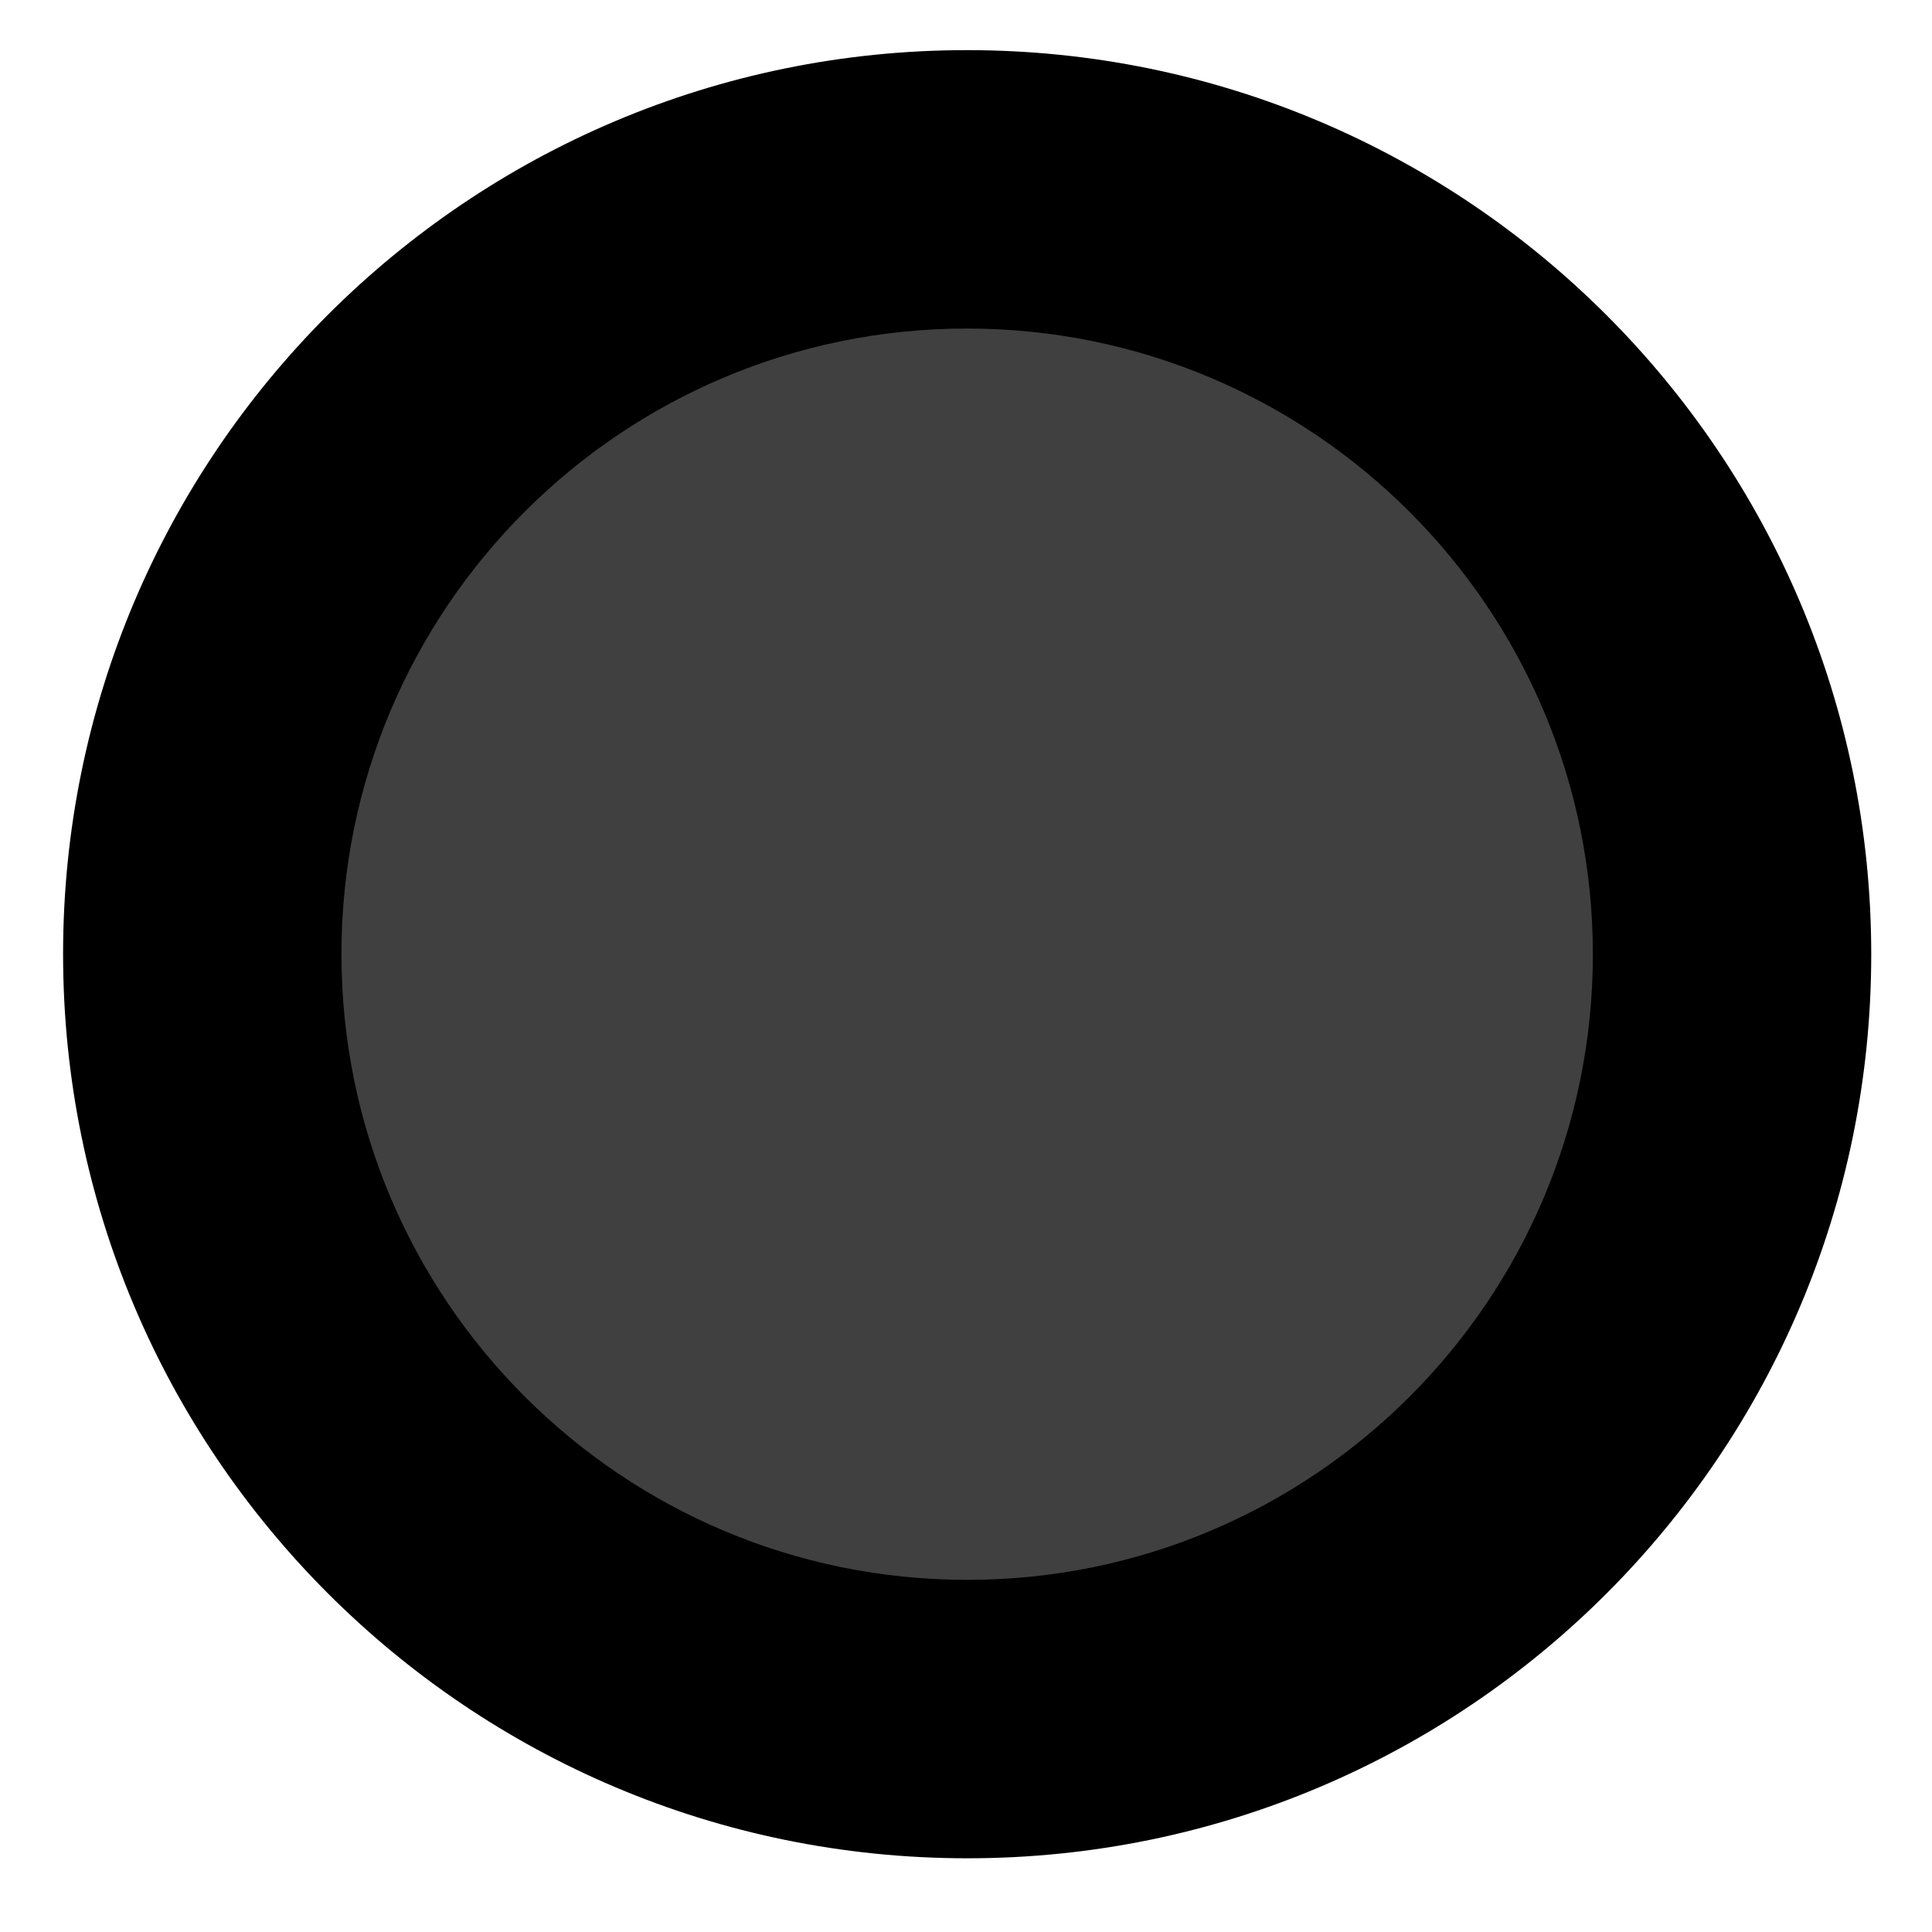 <svg width="78" height="78" viewBox="0 0 78 78" fill="none" xmlns="http://www.w3.org/2000/svg">
<path d="M7.547 39.019C7.547 56.14 21.426 70.022 38.547 70.025C55.668 70.028 69.547 56.152 69.547 39.031C69.547 21.91 55.668 8.028 38.547 8.025C21.426 8.022 7.547 21.898 7.547 39.019Z" fill="#404040"/>
<path fill-rule="evenodd" clip-rule="evenodd" d="M64.308 38.529C64.308 24.58 52.999 13.267 39.047 13.264C25.094 13.261 13.785 24.569 13.785 38.519C13.785 52.468 25.094 63.781 39.047 63.783C52.999 63.786 64.308 52.478 64.308 38.529ZM39.047 2.024C59.204 2.028 75.547 18.372 75.547 38.531C75.547 58.691 59.204 75.028 39.047 75.024C18.89 75.02 2.547 58.676 2.547 38.517C2.547 18.357 18.89 2.02 39.047 2.024Z" fill="black"/>
</svg>
